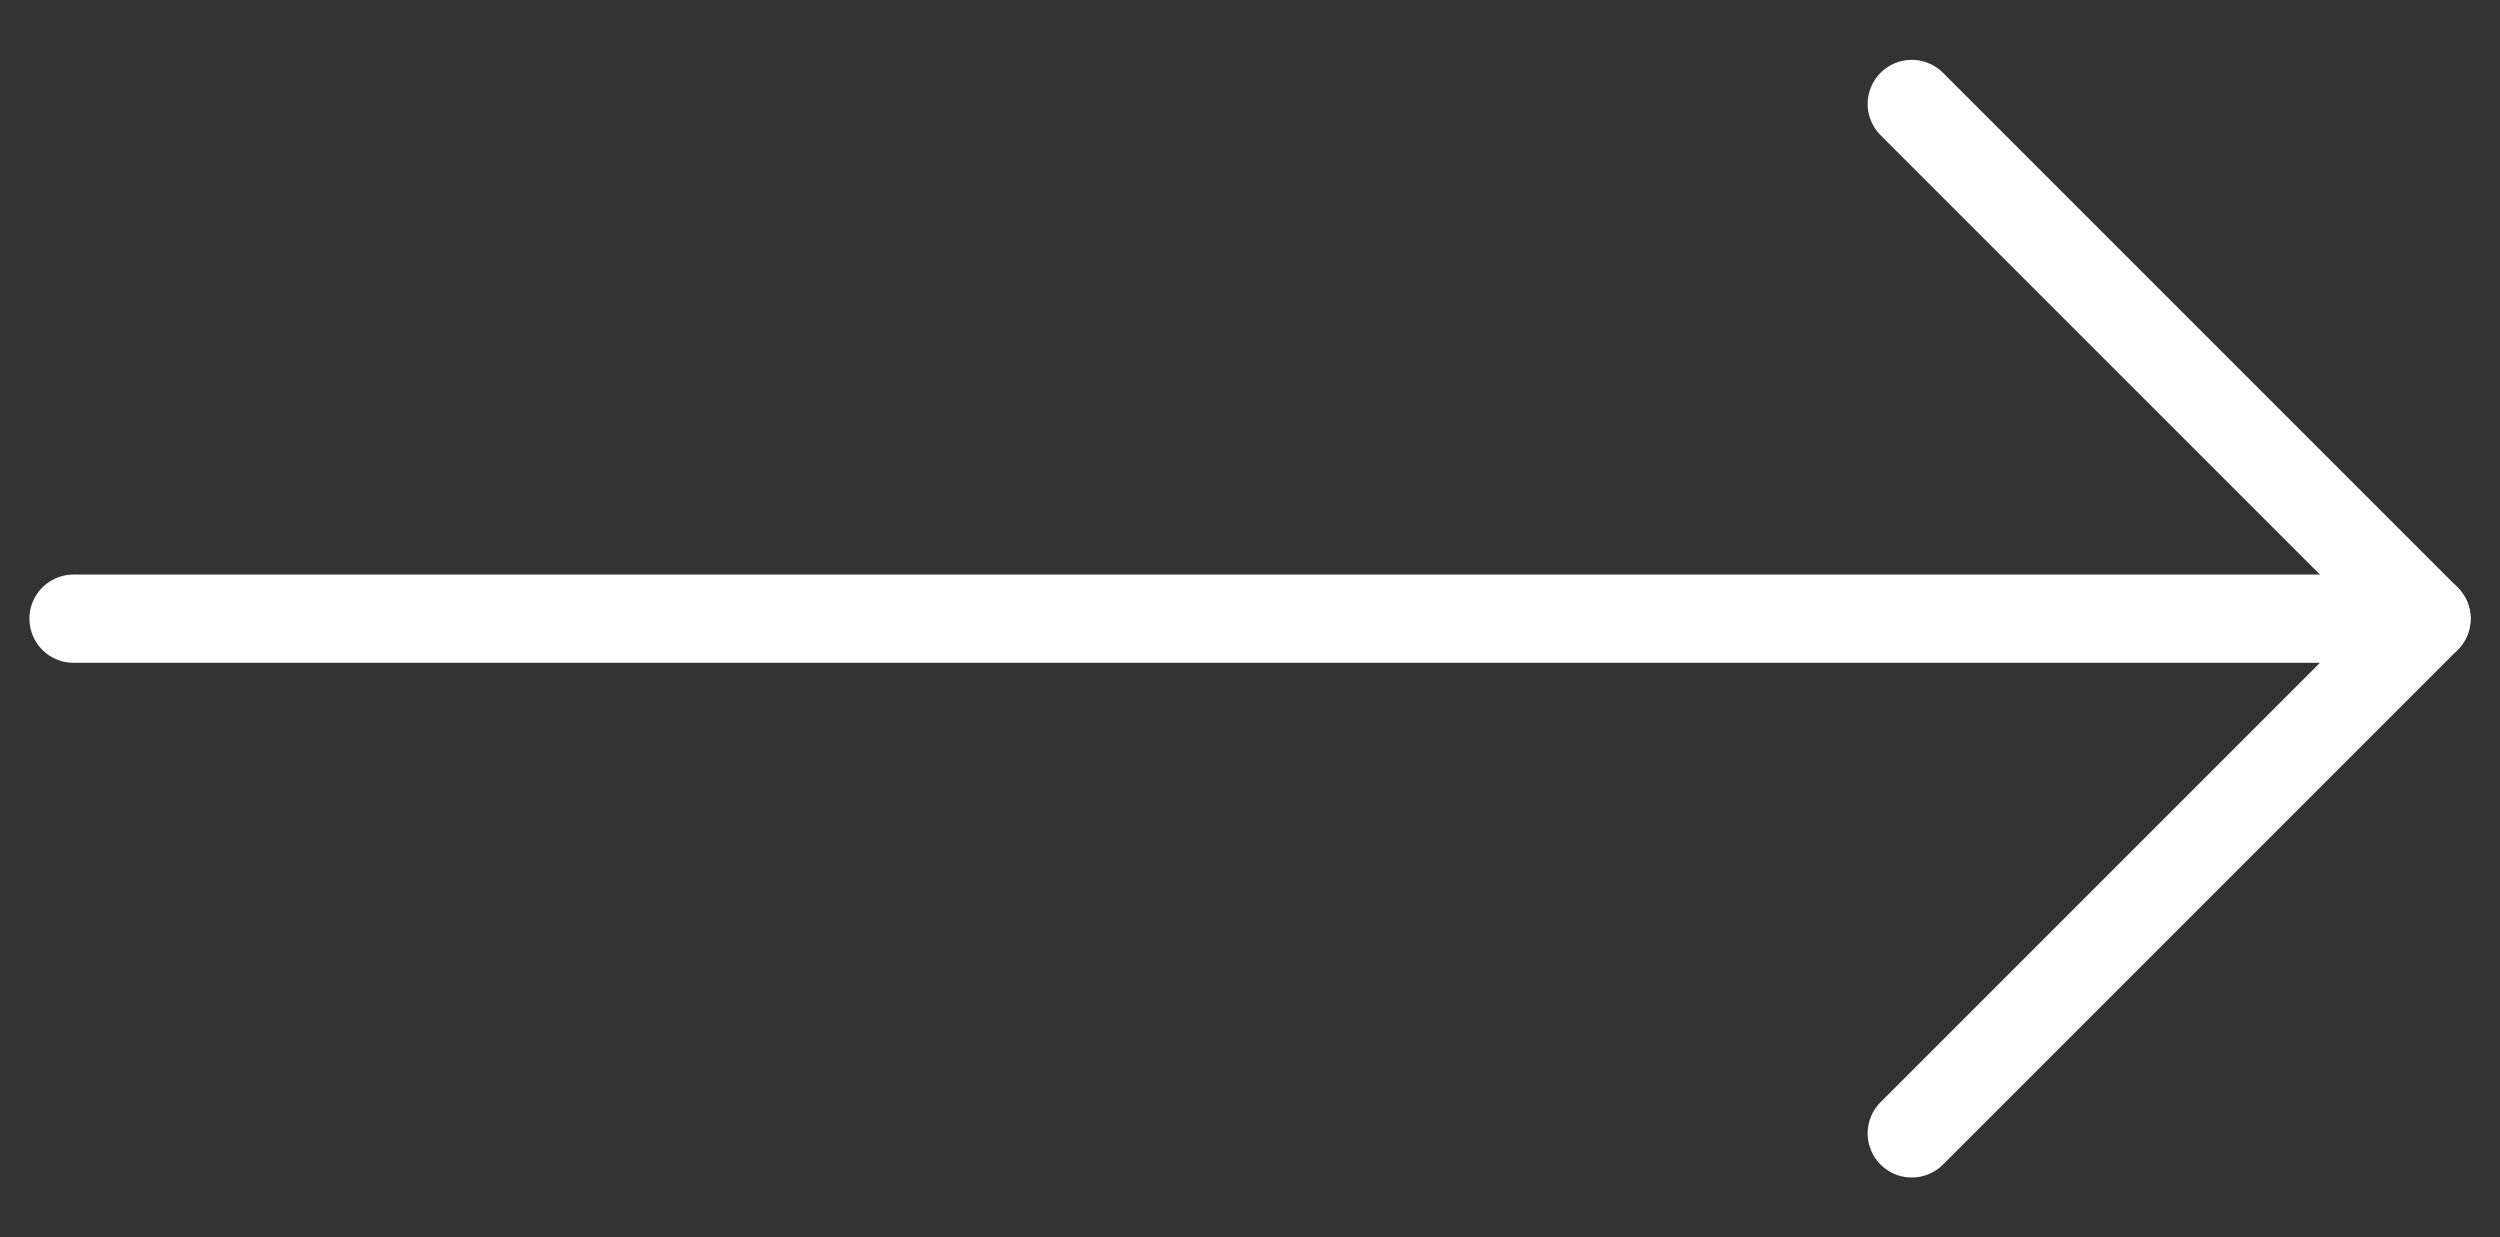 <svg xmlns="http://www.w3.org/2000/svg" width="34" height="16.828" viewBox="0 0 34 16.828">
  <rect x="0" y="0" width="34" height="16.828" fill="#333333" stroke="none"/>
  <g id="arrow-left" transform="translate(38 20.414) rotate(180)">
    <line id="Line_10" data-name="Line 10" x1="32" transform="translate(5 12)" fill="none" stroke="#ffffff"
      stroke-linecap="round" stroke-linejoin="round" stroke-width="1.2" />
    <path id="Path_3" data-name="Path 3" d="M12,19,5,12l7-7" fill="none" stroke="#ffffff" stroke-linecap="round"
      stroke-linejoin="round" stroke-width="1.2" />
  </g>
</svg>